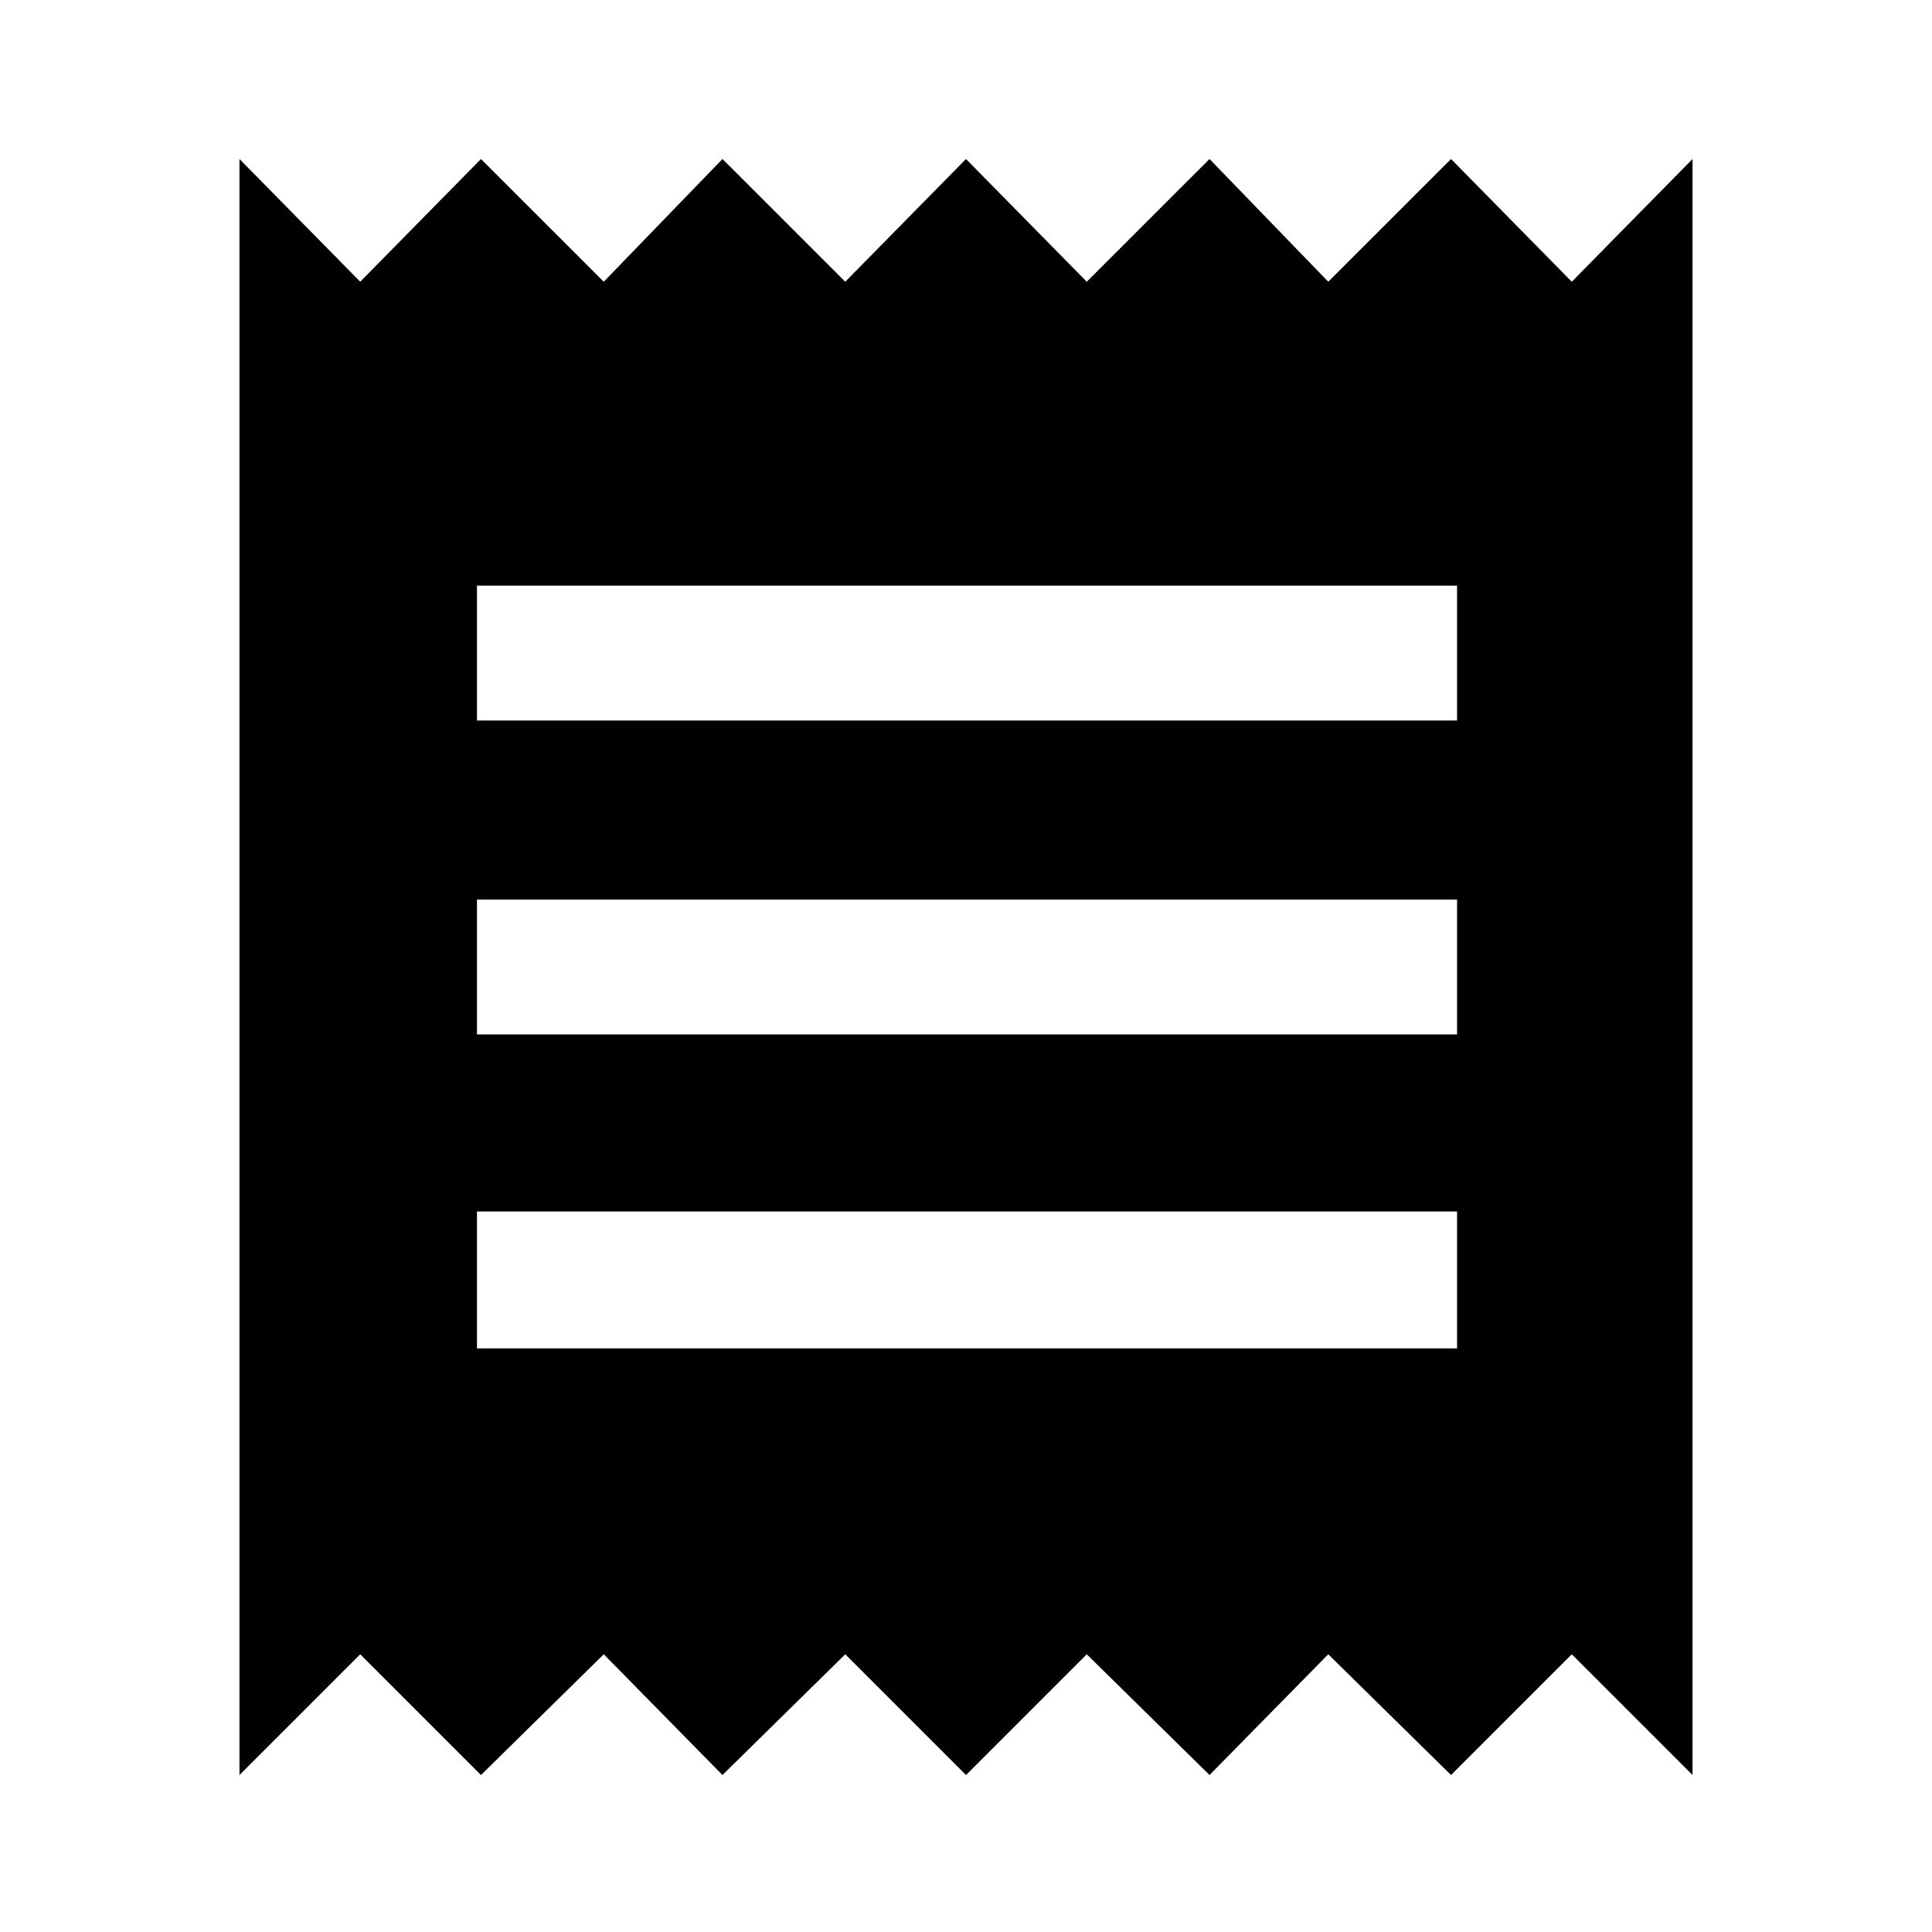 <svg xmlns="http://www.w3.org/2000/svg" height="40" width="40"><path d="M4.958 36.75V3.292l2.5 2.541 2.5-2.541L12.5 5.833l2.458-2.541L17.5 5.833 20 3.292l2.5 2.541 2.542-2.541L27.5 5.833l2.542-2.541 2.5 2.541 2.5-2.541V36.75l-2.5-2.5-2.5 2.5-2.542-2.5-2.458 2.5-2.542-2.5-2.5 2.5-2.5-2.5-2.542 2.5-2.458-2.5-2.542 2.5-2.5-2.5Zm4.917-8.833h20.292v-2.834H9.875Zm0-6.5h20.292v-2.792H9.875Zm0-6.5h20.292v-2.792H9.875Z"/></svg>